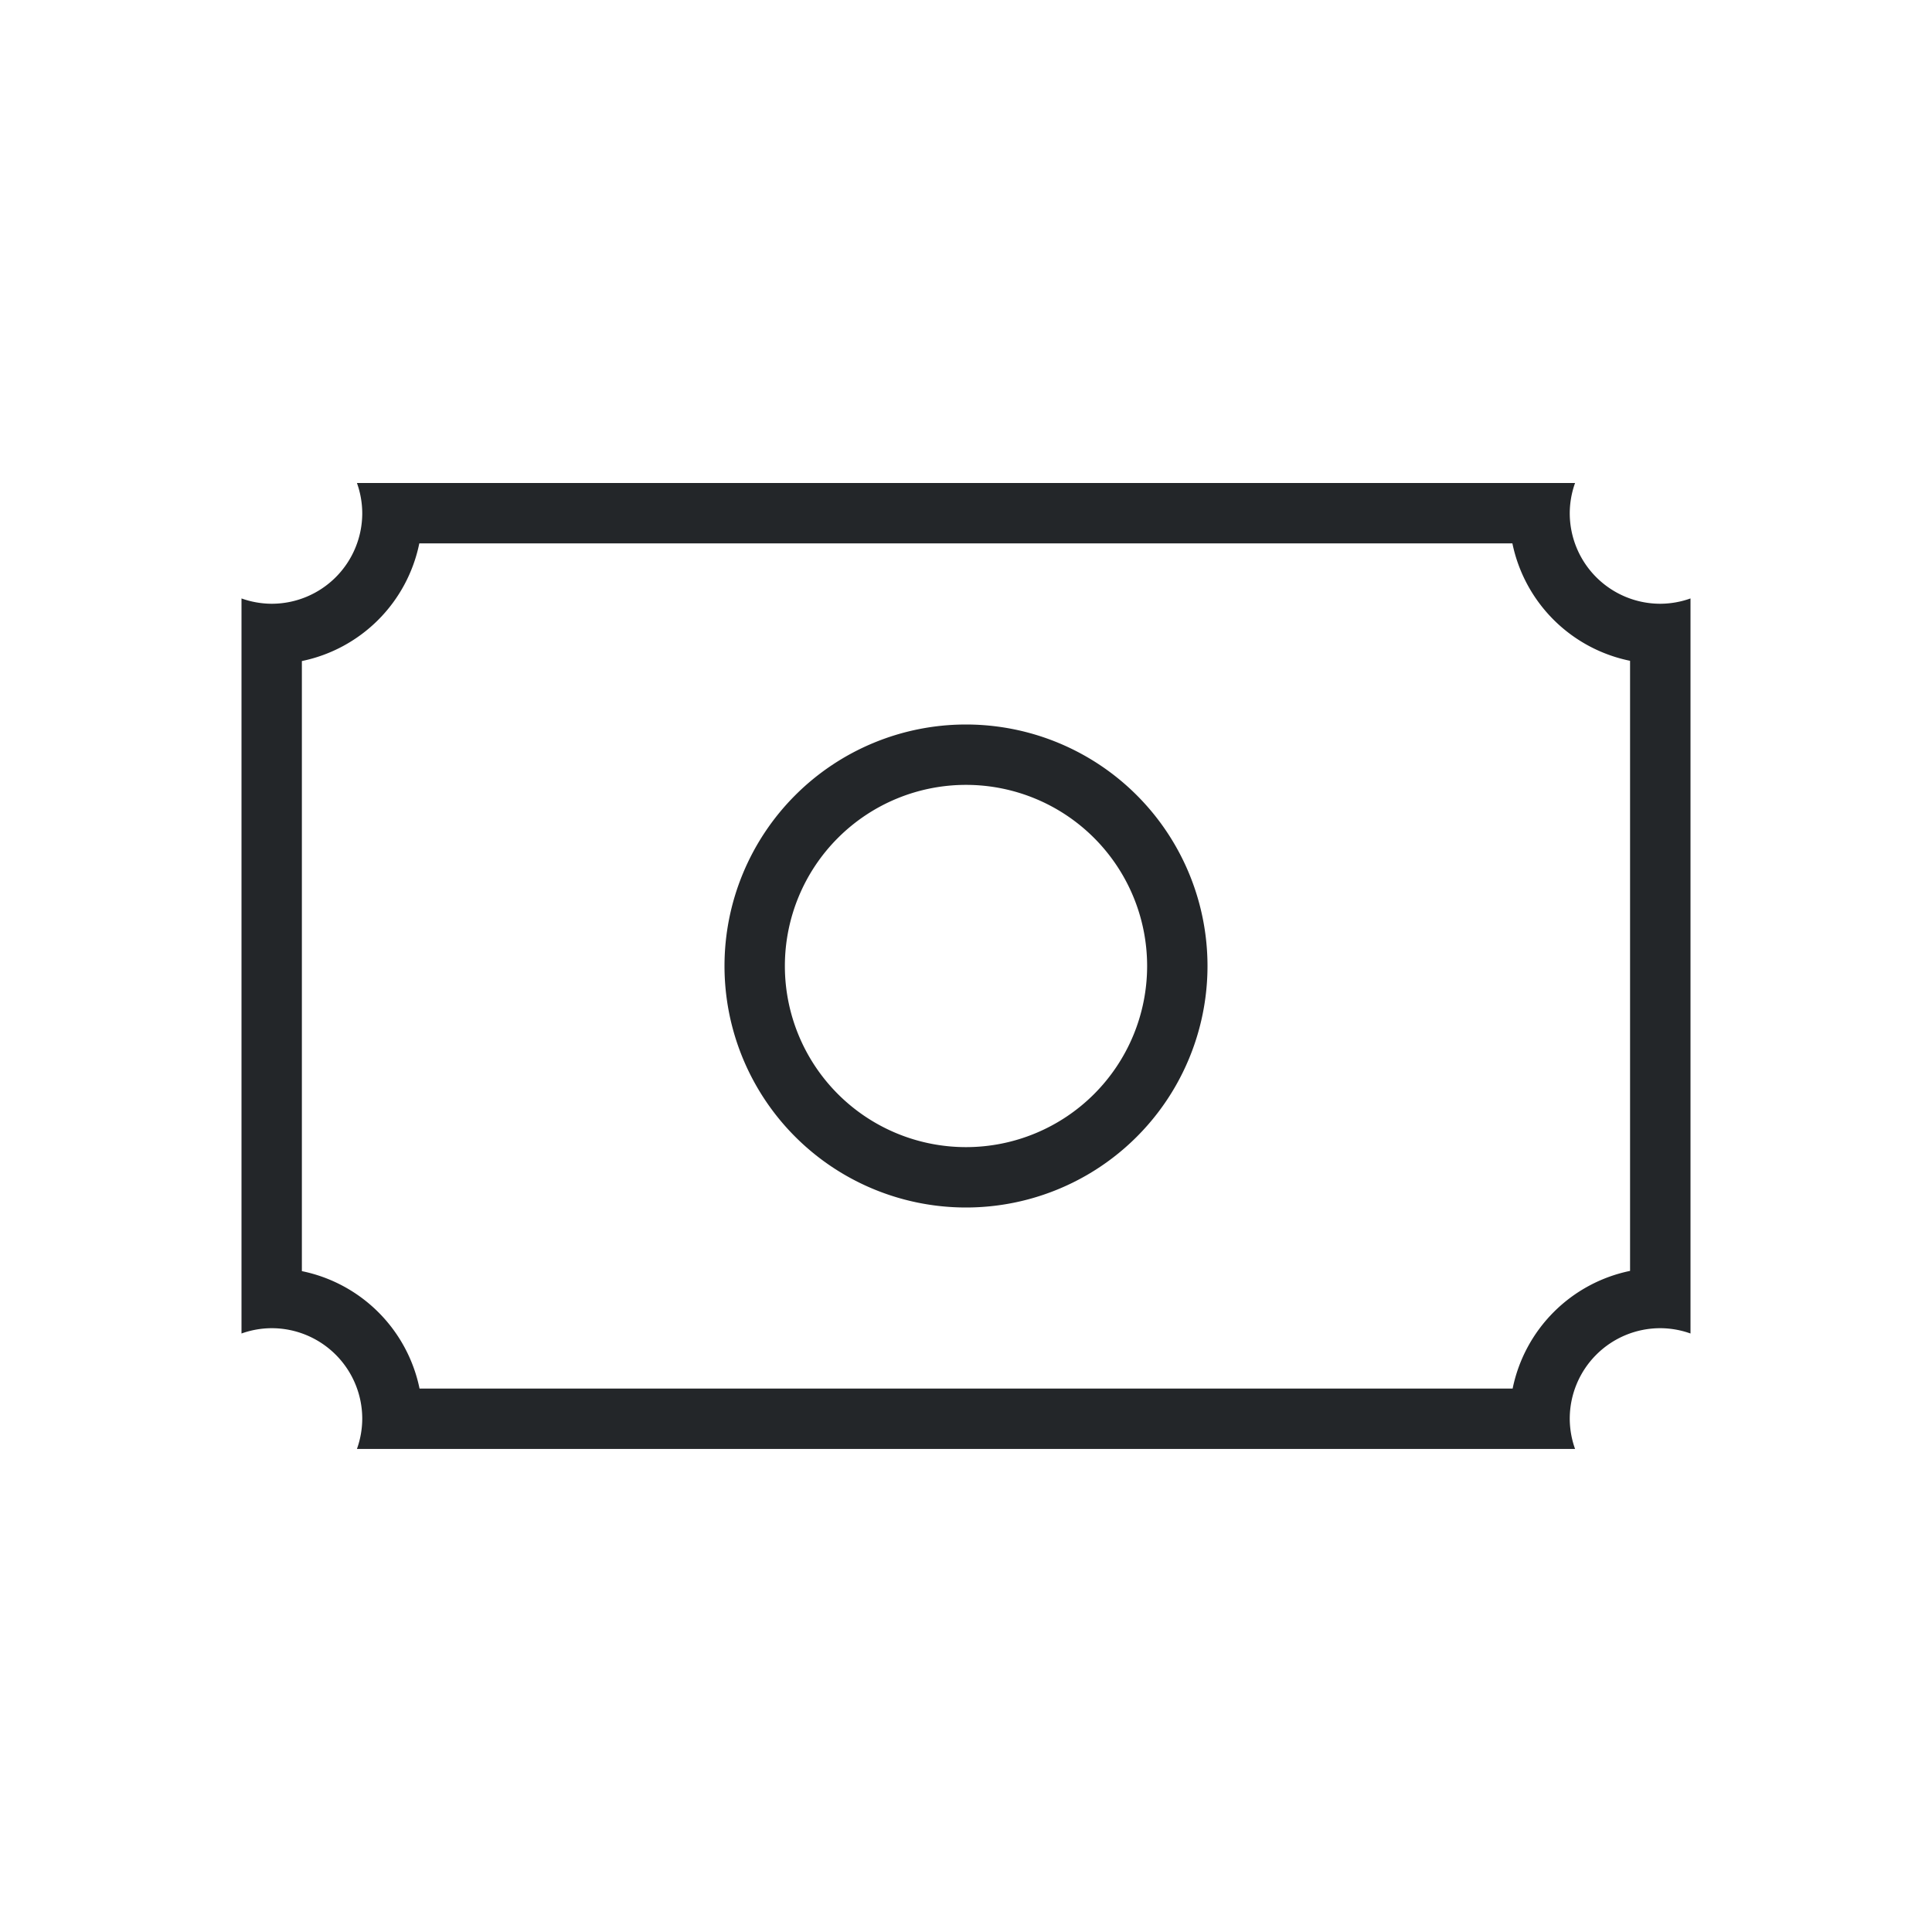 <svg height="32" viewBox="0 0 32 32" width="32" xmlns="http://www.w3.org/2000/svg"><path d="m5.912 8a1.5 1.5 0 0 1 .088.5 1.5 1.5 0 0 1 -1.5 1.5 1.5 1.5 0 0 1 -.5-.088v1.033 10.109 1.033a1.5 1.5 0 0 1 .5-.088 1.5 1.5 0 0 1 1.5 1.5 1.5 1.5 0 0 1 -.088.5h1.037 18.102 1.037a1.5 1.5 0 0 1 -.088-.5 1.5 1.5 0 0 1 1.5-1.5 1.5 1.5 0 0 1 .5.088v-1.033-10.109-1.033a1.5 1.5 0 0 1 -.5.088 1.5 1.5 0 0 1 -1.5-1.5 1.5 1.5 0 0 1 .088-.5h-1.037-18.102zm1.033 1h18.105a2.5 2.5 0 0 0 1.949 1.945v10.105a2.5 2.5 0 0 0 -1.945 1.949h-18.105a2.5 2.5 0 0 0 -1.949-1.945v-10.105a2.5 2.5 0 0 0 1.945-1.949zm9.055 3a4 4 0 0 0 -4 4 4 4 0 0 0 4 4 4 4 0 0 0 4-4 4 4 0 0 0 -4-4zm0 1a3 3 0 0 1 3 3 3 3 0 0 1 -3 3 3 3 0 0 1 -3-3 3 3 0 0 1 3-3z" fill="#232629"/></svg>